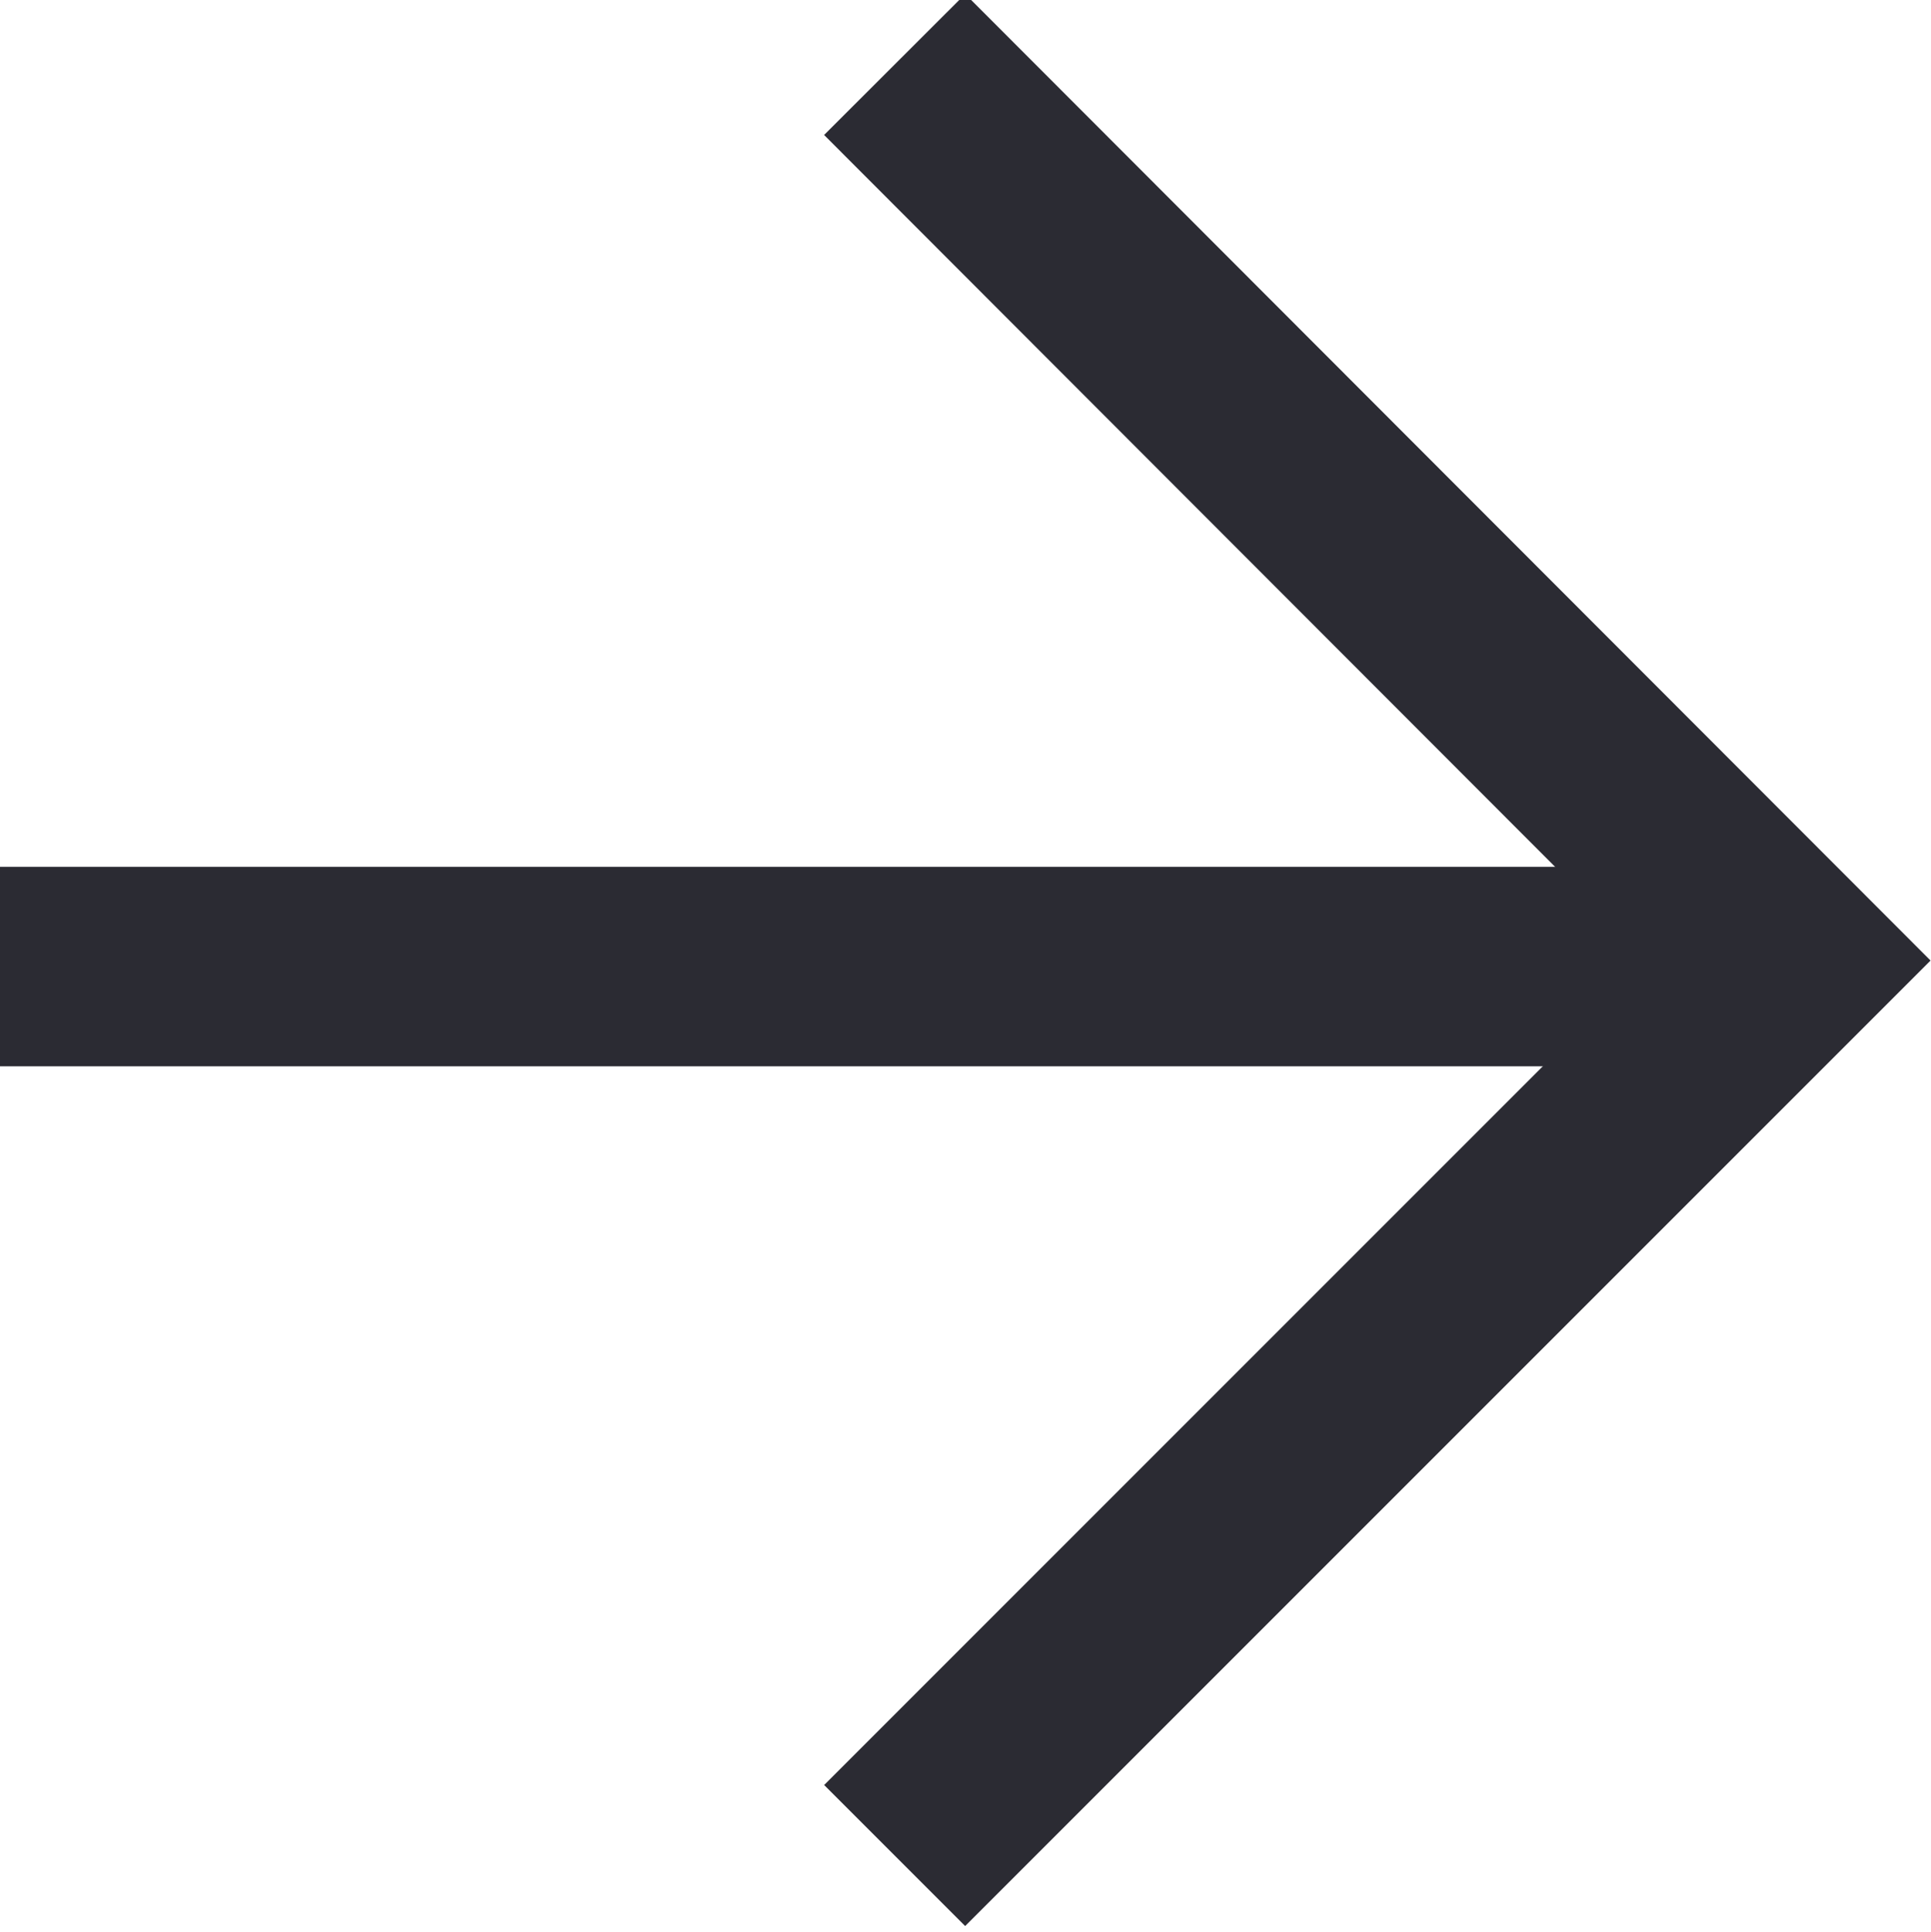 <?xml version="1.0" encoding="UTF-8" standalone="no"?>
<svg
   xmlns:dc="http://purl.org/dc/elements/1.1/"
   xmlns:cc="http://creativecommons.org/ns#"
   xmlns:rdf="http://www.w3.org/1999/02/22-rdf-syntax-ns#"
   xmlns:svg="http://www.w3.org/2000/svg"
   xmlns="http://www.w3.org/2000/svg"
   xmlns:sodipodi="http://sodipodi.sourceforge.net/DTD/sodipodi-0.dtd"
   xmlns:inkscape="http://www.inkscape.org/namespaces/inkscape"
   sodipodi:docname="arrow.svg"
   inkscape:version="1.0 (4035a4fb49, 2020-05-01)"
   id="svg484"
   version="1.1"
   viewBox="0 0 32 32.016"
   height="32.016mm"
   width="32mm">
  <defs
     id="defs478" />
  <sodipodi:namedview
     inkscape:window-maximized="0"
     inkscape:window-y="0"
     inkscape:window-x="64"
     inkscape:window-height="1030"
     inkscape:window-width="1424"
     showgrid="false"
     inkscape:document-rotation="0"
     inkscape:current-layer="layer1"
     inkscape:document-units="mm"
     inkscape:cy="696.45314"
     inkscape:cx="-38.323301"
     inkscape:zoom="0.49497475"
     inkscape:pageshadow="2"
     inkscape:pageopacity="0.0"
     borderopacity="1.0"
     bordercolor="#666666"
     pagecolor="#ffffff"
     id="base" />
  <g
     id="layer1"
     inkscape:groupmode="layer"
     inkscape:label="Layer 1">
    <g
       transform="translate(-54.236,-63.756)"
       id="g605">
      <polyline
         id="polyline261"
         points="34.42 648.4 43.62 639.2 34.42 629.99"
         class="cls-6"
         style="fill:none;stroke:#2b2b33;stroke-width:2.05px;stroke-miterlimit:10"
         transform="matrix(1.612,0,0,1.612,13.577,-950.719)" />
      <line
         id="line263"
         y2="79.772"
         x2="54.236"
         y1="79.772"
         x1="83.899"
         class="cls-6"
         style="fill:none;stroke:#2b2b33;stroke-width:3.305px;stroke-miterlimit:10" />
    </g>
  </g>
</svg>
